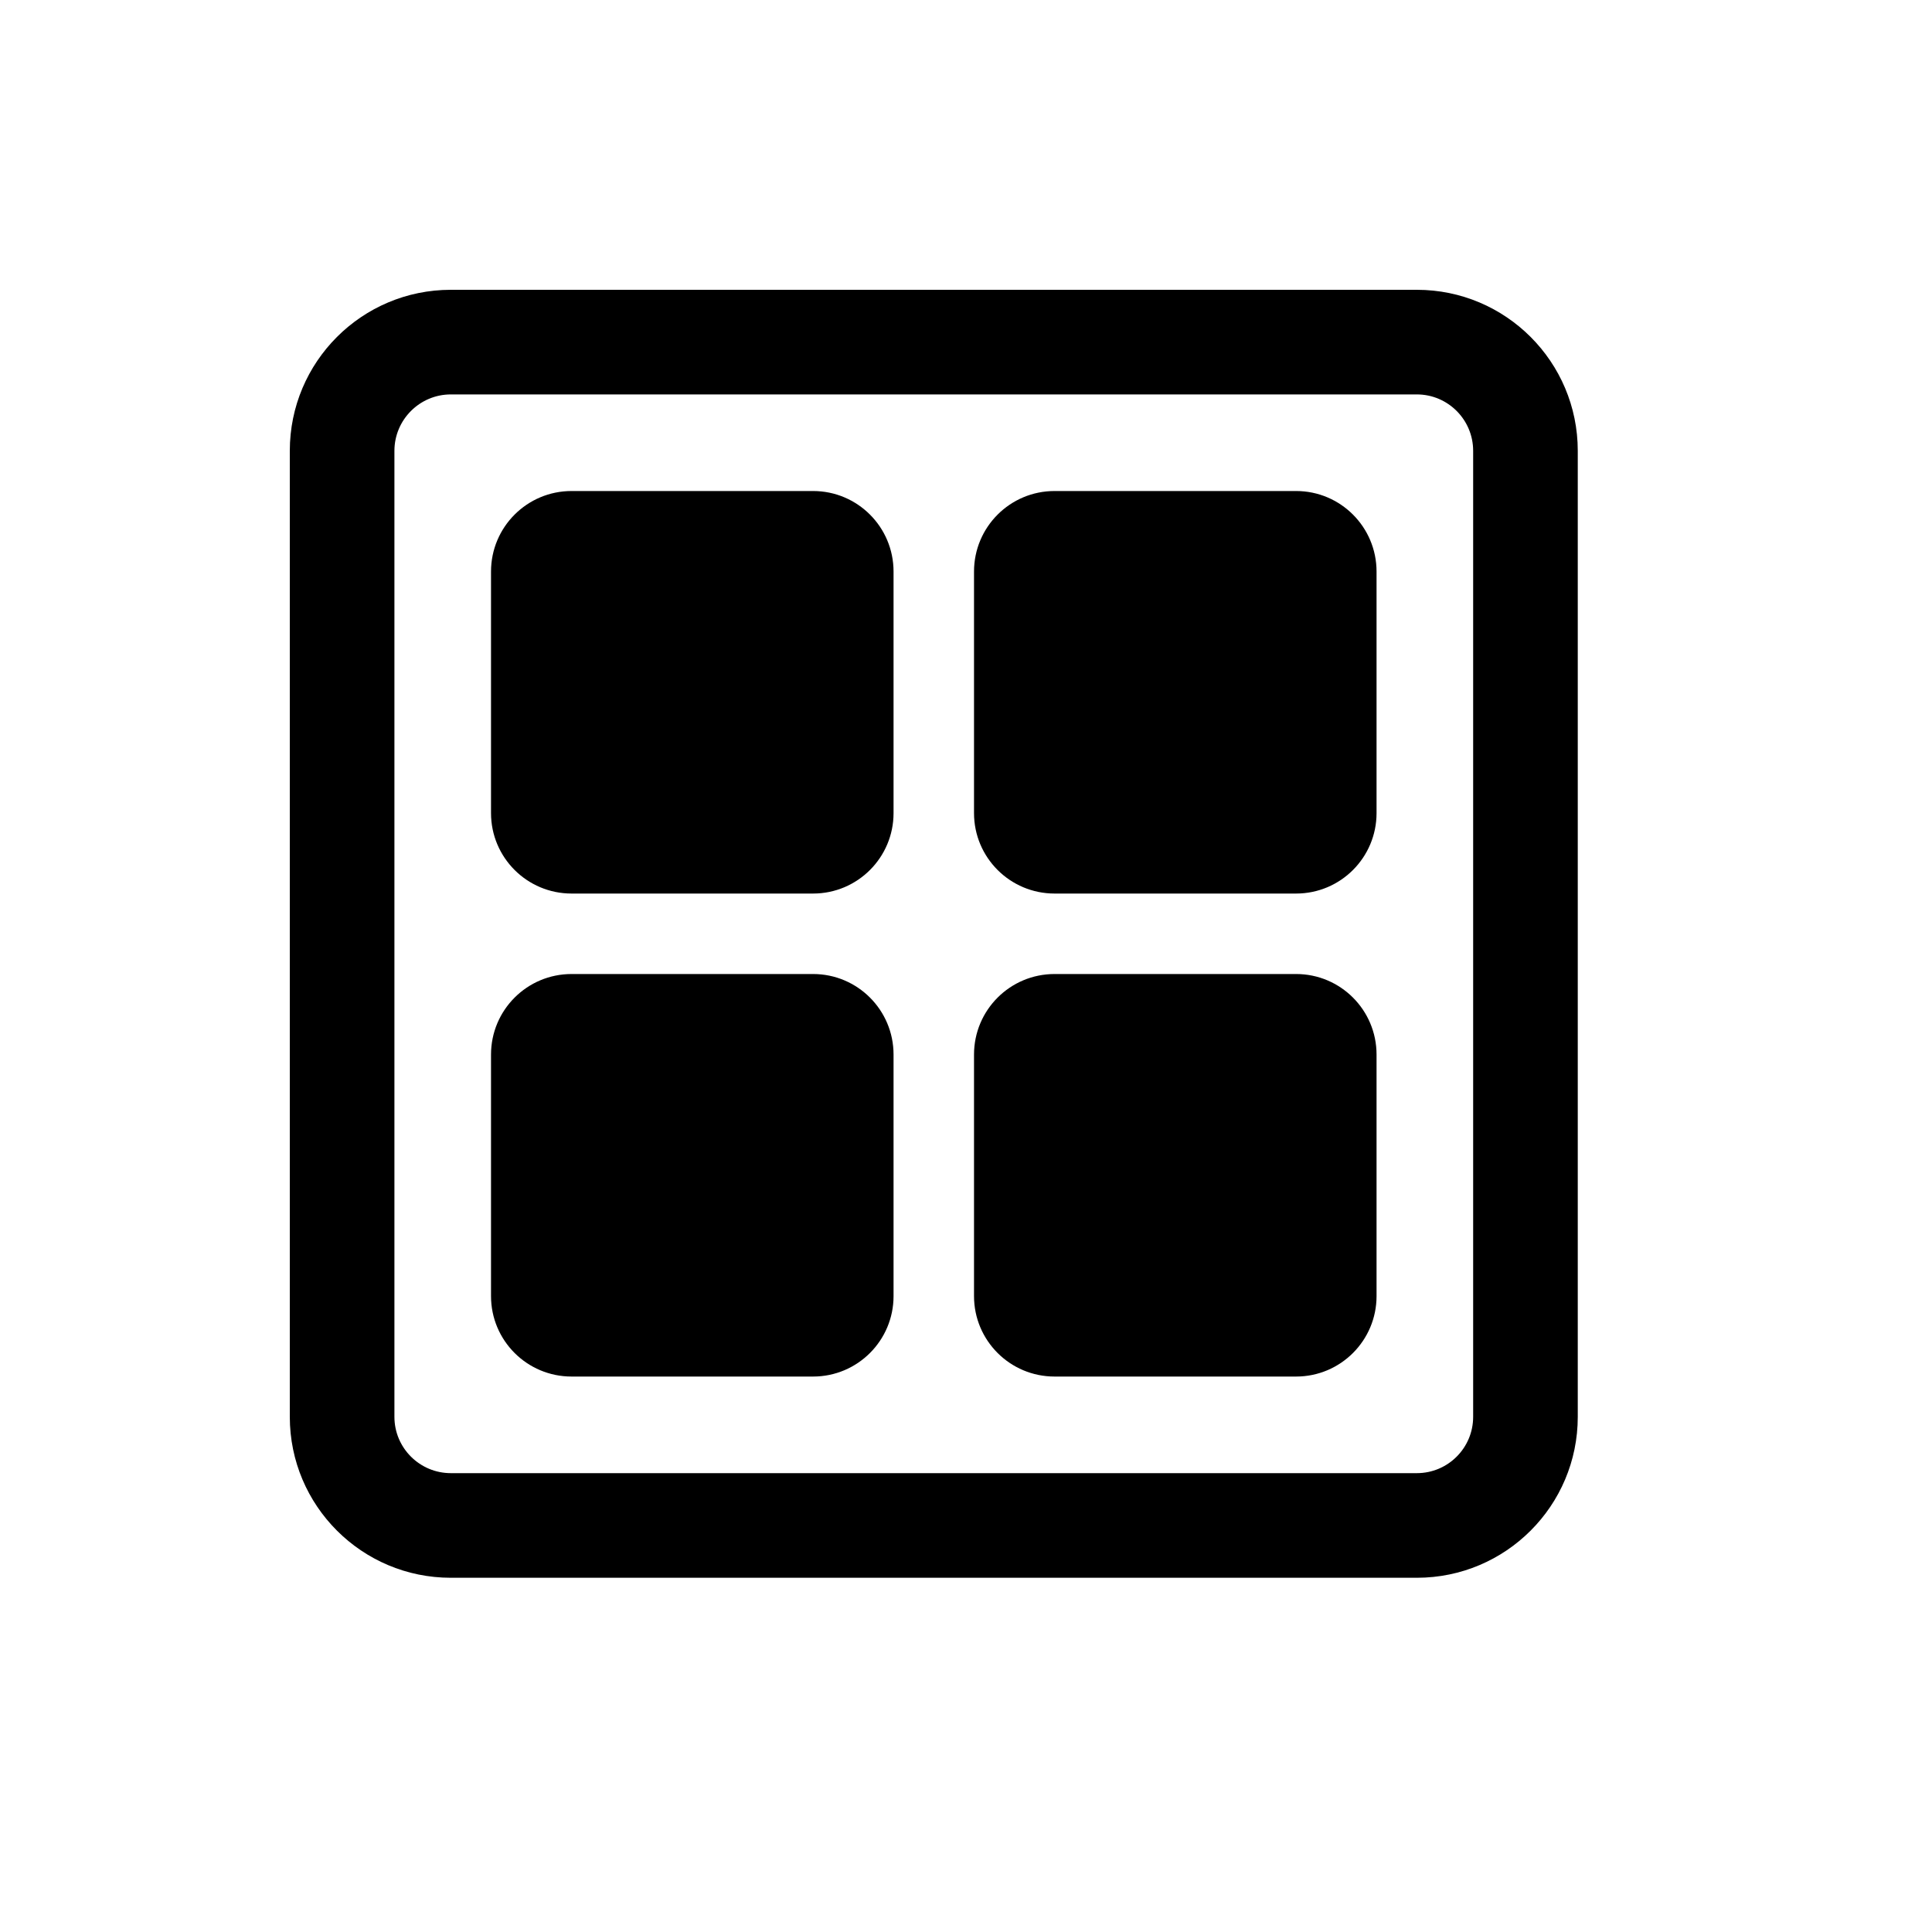 <svg width="20" height="20" viewBox="0 0 20 20" fill="none" xmlns="http://www.w3.org/2000/svg">
<path fill-rule="evenodd" clip-rule="evenodd" d="M5.917 5.083C5.456 5.083 5.083 5.456 5.083 5.917V8.417C5.083 8.877 5.456 9.25 5.917 9.25H8.417C8.877 9.25 9.25 8.877 9.25 8.417V5.917C9.25 5.456 8.877 5.083 8.417 5.083H5.917Z" fill="black"/>
<path fill-rule="evenodd" clip-rule="evenodd" d="M5.083 10.917C5.083 10.456 5.456 10.083 5.917 10.083H8.417C8.877 10.083 9.25 10.456 9.25 10.917V13.417C9.25 13.877 8.877 14.25 8.417 14.25H5.917C5.456 14.25 5.083 13.877 5.083 13.417V10.917Z" fill="black"/>
<path fill-rule="evenodd" clip-rule="evenodd" d="M10.917 10.083C10.456 10.083 10.083 10.456 10.083 10.917V13.417C10.083 13.877 10.456 14.25 10.917 14.25H13.417C13.877 14.25 14.25 13.877 14.25 13.417V10.917C14.25 10.456 13.877 10.083 13.417 10.083H10.917Z" fill="black"/>
<path fill-rule="evenodd" clip-rule="evenodd" d="M10.083 5.917C10.083 5.456 10.456 5.083 10.917 5.083H13.417C13.877 5.083 14.25 5.456 14.25 5.917V8.417C14.25 8.877 13.877 9.25 13.417 9.25H10.917C10.456 9.25 10.083 8.877 10.083 8.417V5.917Z" fill="black"/>
<path fill-rule="evenodd" clip-rule="evenodd" d="M4.667 3C3.746 3 3 3.746 3 4.667V14.667C3 15.587 3.746 16.333 4.667 16.333H14.667C15.587 16.333 16.333 15.587 16.333 14.667V4.667C16.333 3.746 15.587 3 14.667 3H4.667ZM14.667 4.083H4.667C4.345 4.083 4.083 4.345 4.083 4.667V14.667C4.083 14.989 4.345 15.25 4.667 15.25H14.667C14.989 15.25 15.25 14.989 15.25 14.667V4.667C15.25 4.345 14.989 4.083 14.667 4.083Z" fill="black"/>
</svg>
